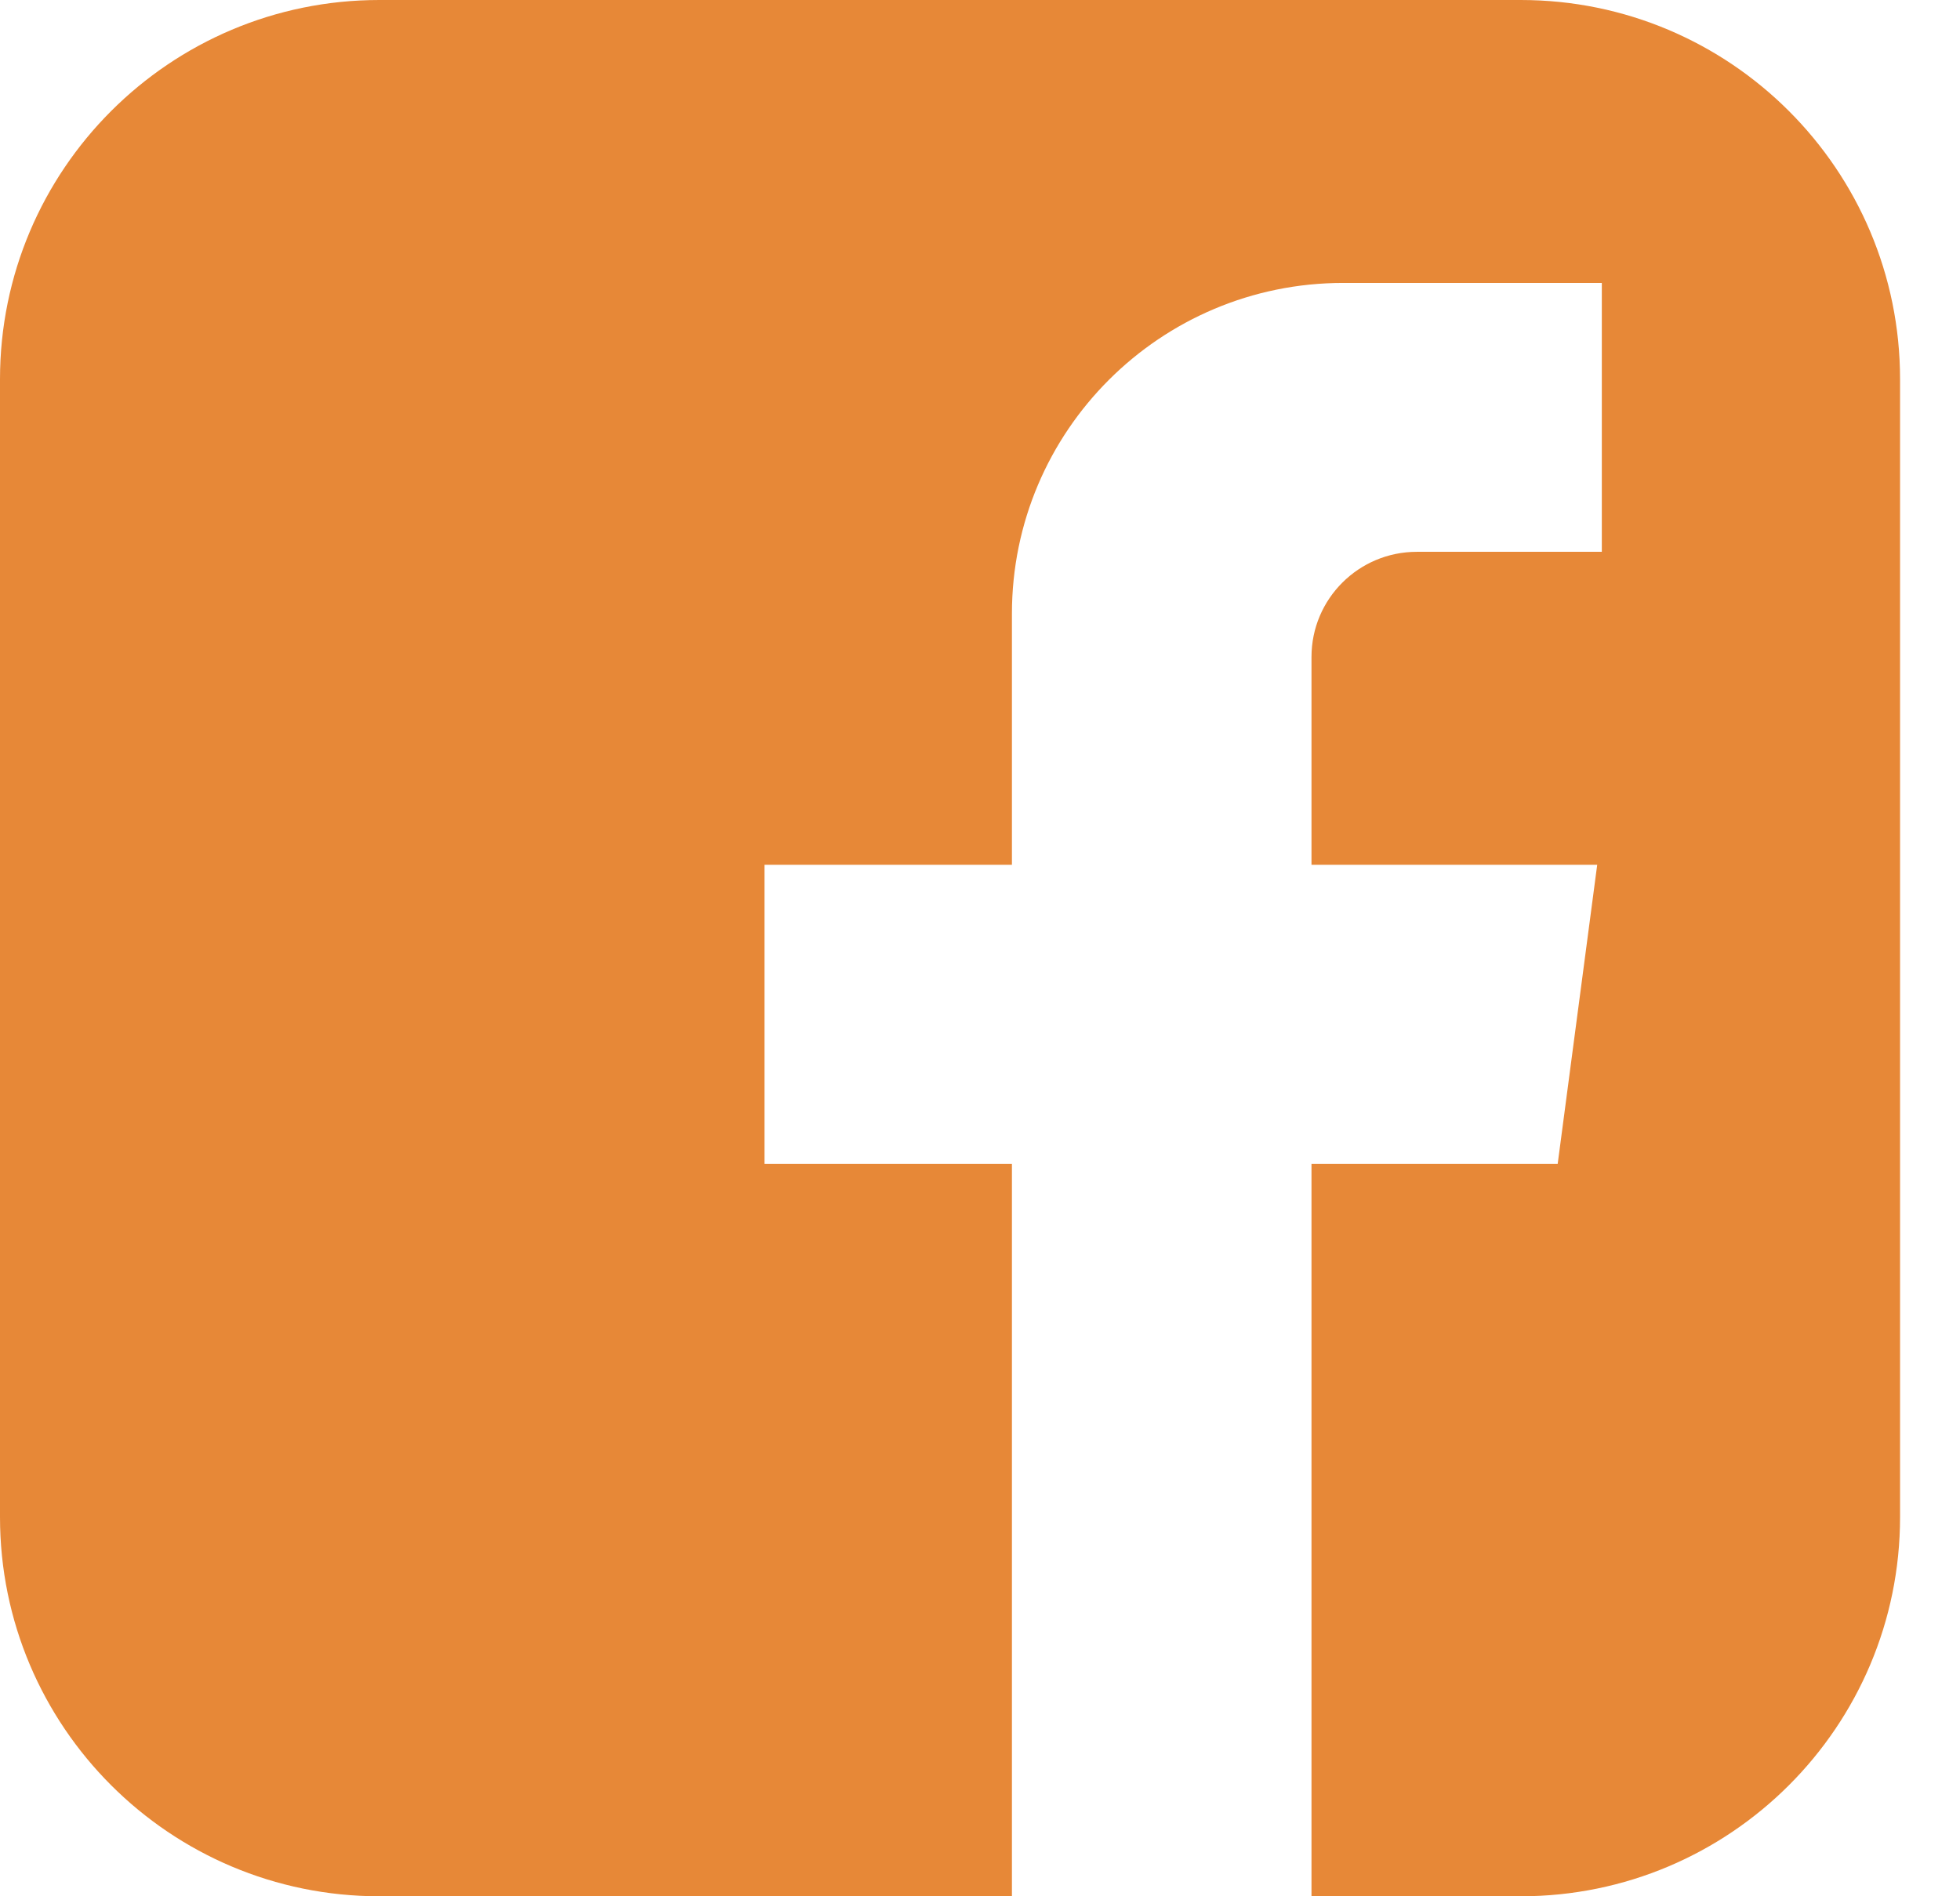 <?xml version="1.0" encoding="UTF-8"?>
<svg width="31px" height="30px" viewBox="0 0 31 30" version="1.1" xmlns="http://www.w3.org/2000/svg" xmlns:xlink="http://www.w3.org/1999/xlink">
    <title>Path</title>
    <g id="high-frame" stroke="none" stroke-width="1" fill="none" fill-rule="evenodd">
        <g id="Desktop-HD-Copy" transform="translate(-138, -4173)" fill="#E78837" fill-rule="nonzero">
            <g id="facebook" transform="translate(138, 4173)">
                <path d="M0,6 L0,24 C-1.77591519e-16,27.314 2.686,30 6,30 L16.005,30 L16.005,30 L16.005,18.412 L12.092,18.412 L12.092,13.681 L16.005,13.681 L16.005,9.708 C16.005,6.819 18.351,4.476 21.245,4.476 L25.335,4.476 L25.335,8.73 L22.409,8.73 C21.489,8.73 20.743,9.475 20.743,10.393 L20.743,13.681 L25.262,13.681 L24.637,18.412 L20.743,18.412 L20.743,30 L24.052,30 C27.366,30 30.052,27.314 30.052,24 L30.052,6 C30.052,2.686 27.366,-6.08718376e-16 24.052,0 L6,0 C2.686,6.08718376e-16 -1.29399067e-15,2.686 0,6 Z" id="Path"></path>
            </g>
        </g>
    </g>
</svg>